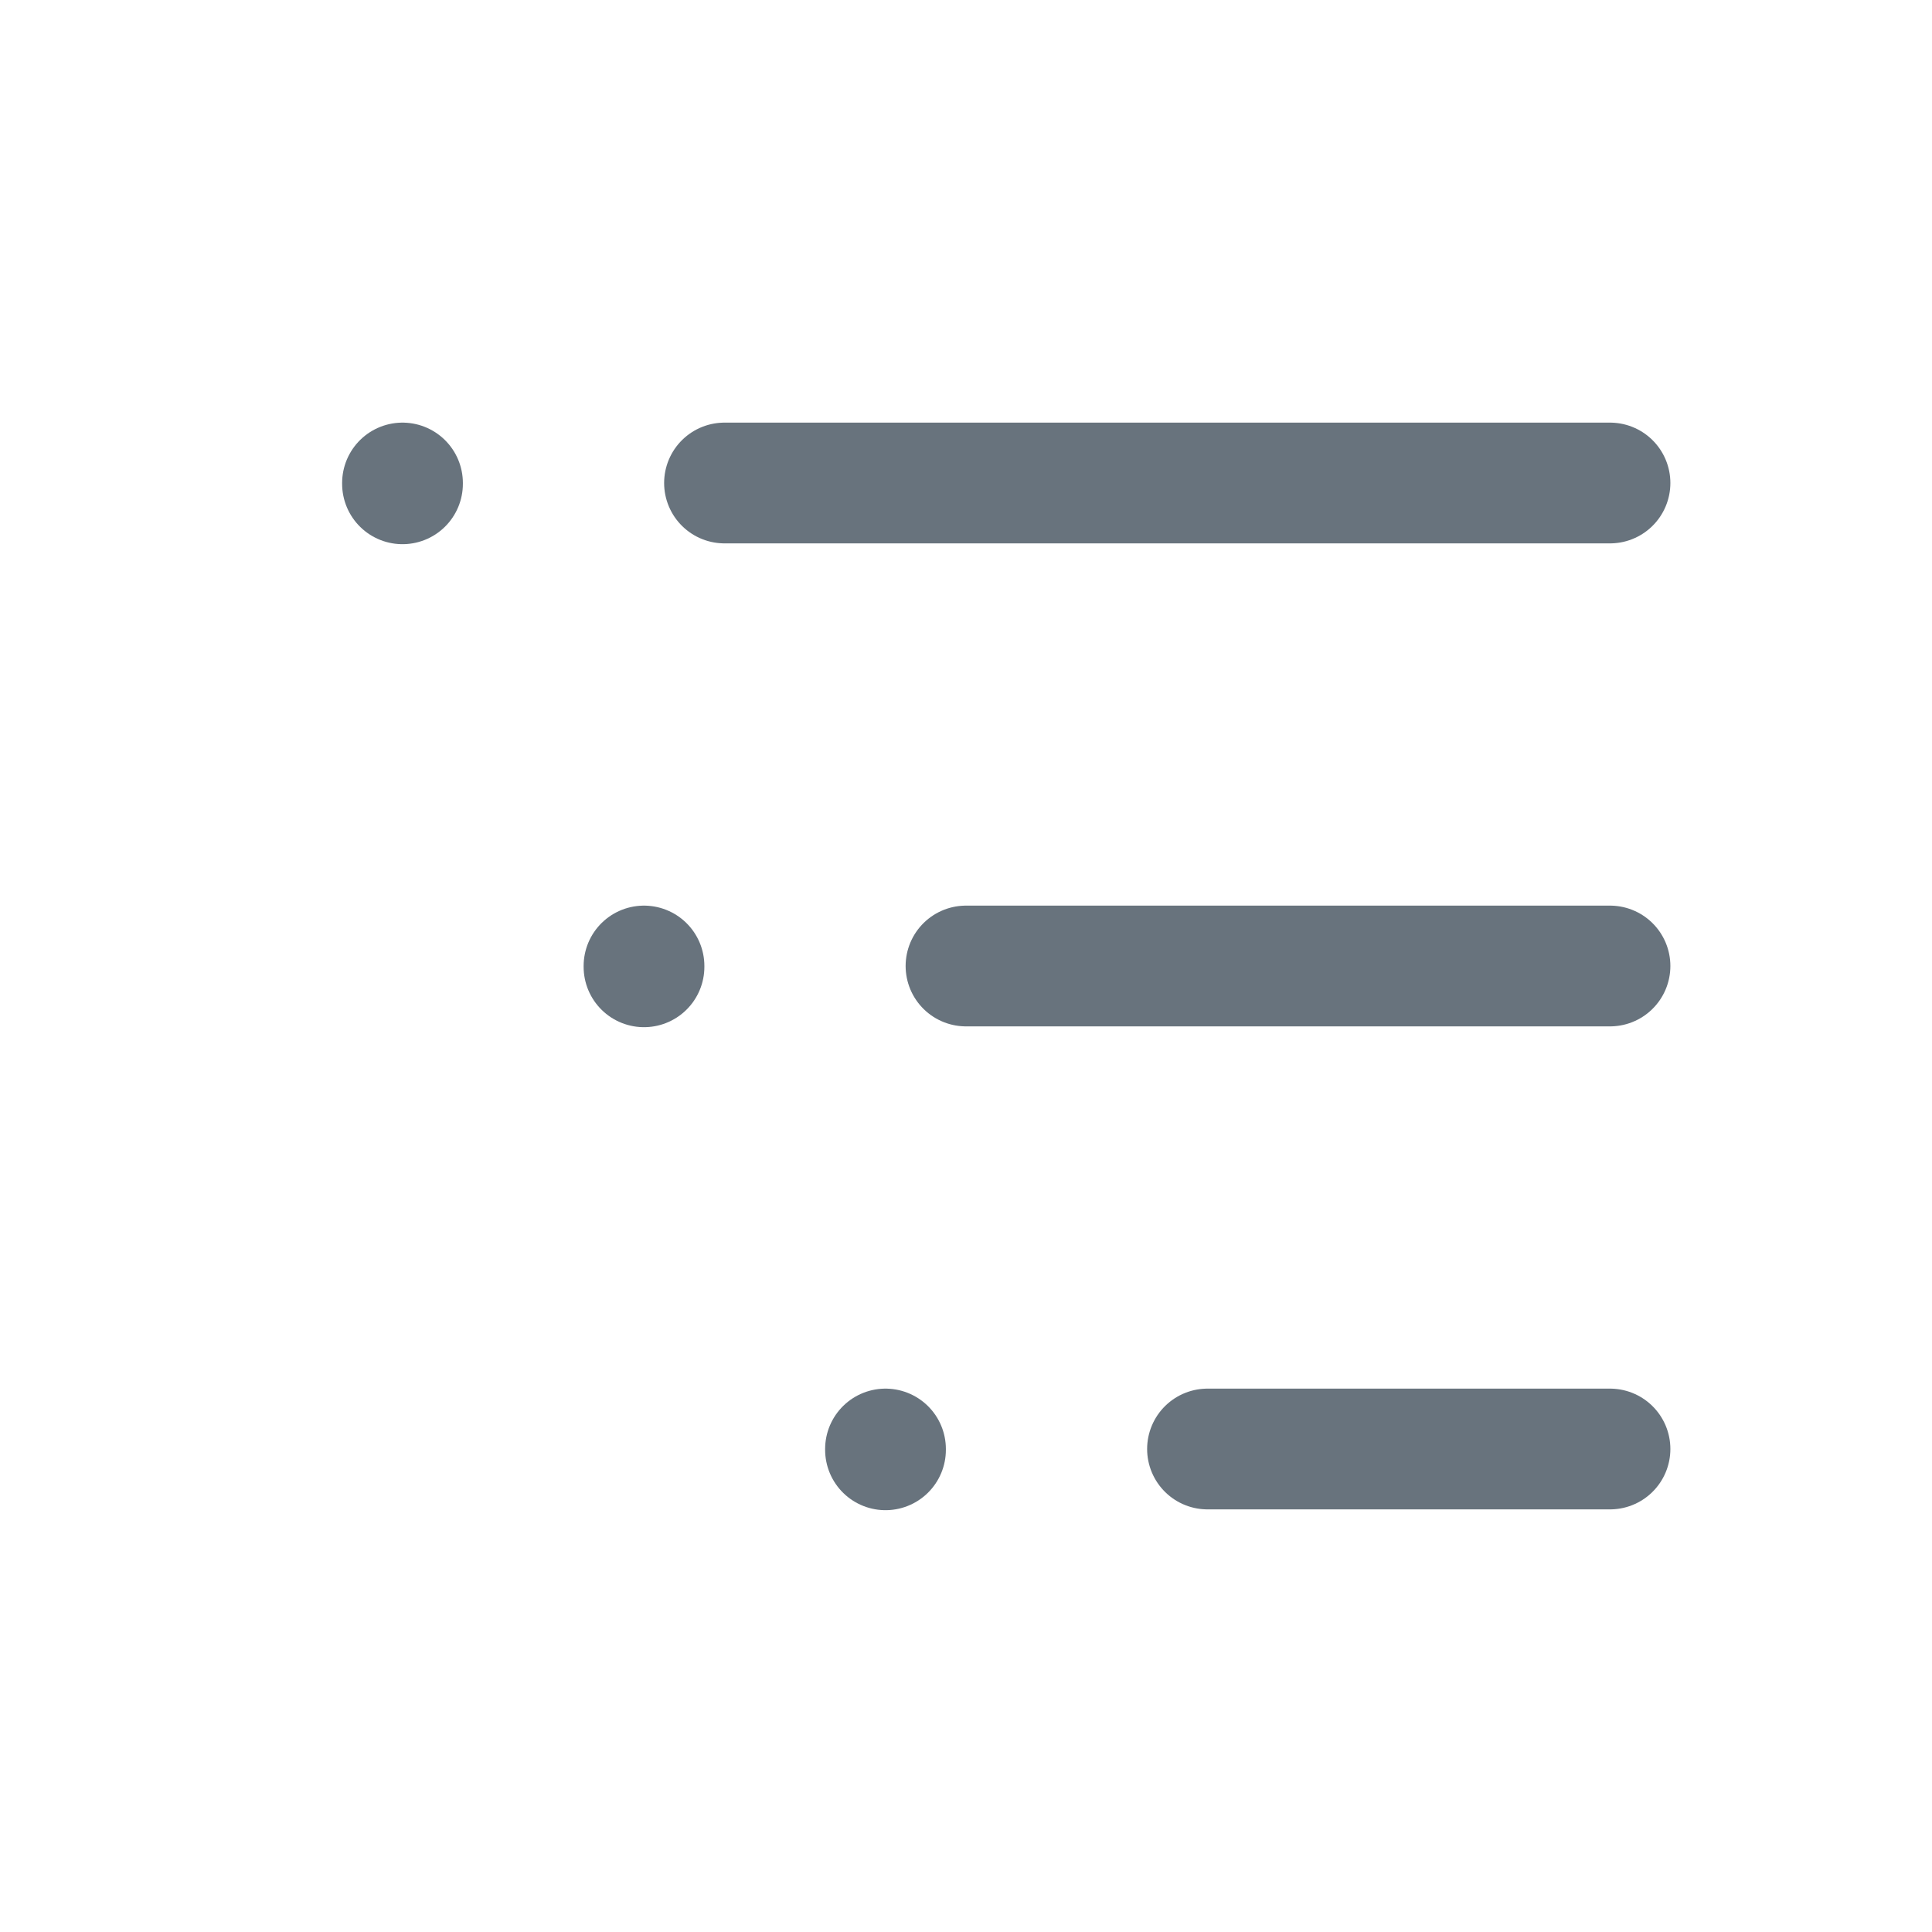<svg width="24" height="24" viewBox="0 0 24 24" fill="none" xmlns="http://www.w3.org/2000/svg">
<g clip-path="url(#clip0_7295_545)">
<path d="M9 6H20" stroke="#68737D" stroke-width="1.5" stroke-linecap="round" stroke-linejoin="round"/>
<path d="M12 12H20" stroke="#68737D" stroke-width="1.5" stroke-linecap="round" stroke-linejoin="round"/>
<path d="M15 18H20" stroke="#68737D" stroke-width="1.5" stroke-linecap="round" stroke-linejoin="round"/>
<path d="M5 6V6.01" stroke="#68737D" stroke-width="1.5" stroke-linecap="round" stroke-linejoin="round"/>
<path d="M8 12V12.01" stroke="#68737D" stroke-width="1.5" stroke-linecap="round" stroke-linejoin="round"/>
<path d="M11 18V18.01" stroke="#68737D" stroke-width="1.5" stroke-linecap="round" stroke-linejoin="round"/>
</g>
<defs>
<clipPath id="clip0_7295_545">
<rect width="24" height="24" fill="white"/>
</clipPath>
</defs>
</svg>
